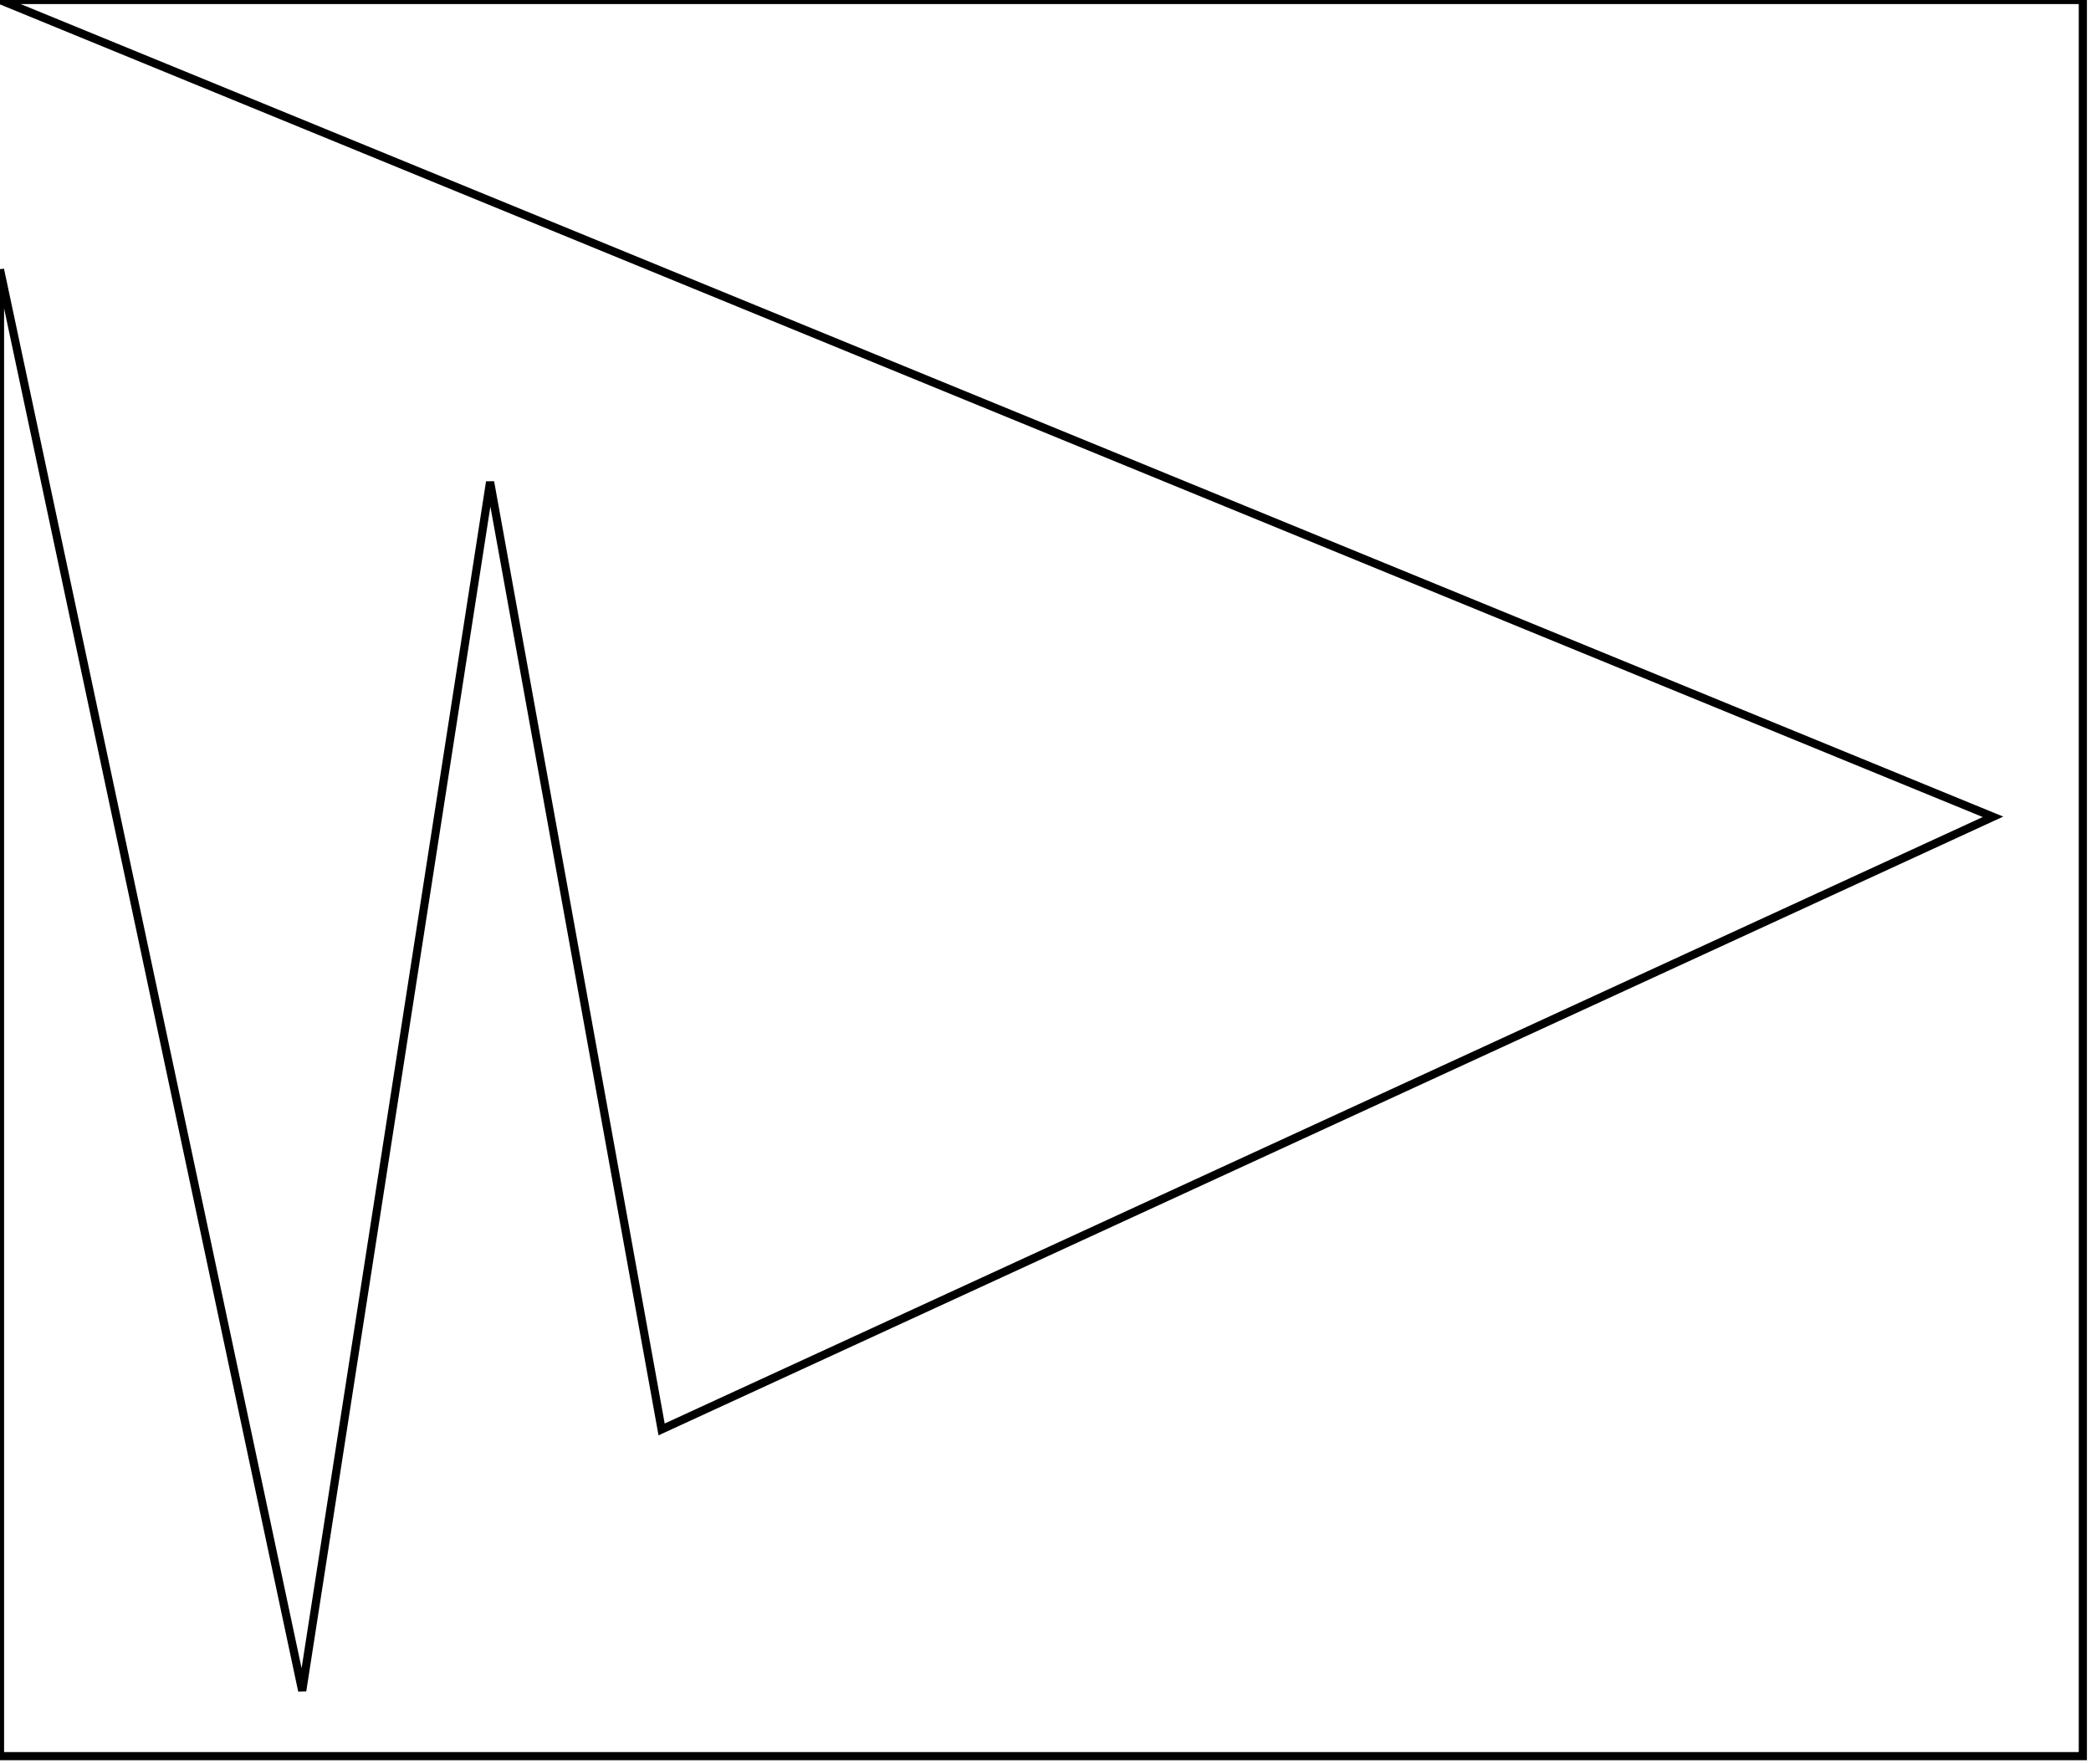 <?xml version="1.0" encoding="utf-8" ?>
<svg baseProfile="full" height="216" version="1.1" width="256" xmlns="http://www.w3.org/2000/svg" xmlns:ev="http://www.w3.org/2001/xml-events" xmlns:xlink="http://www.w3.org/1999/xlink"><defs /><rect fill="white" height="216" width="256" x="0" y="0" /><path d="M 0,0 L 244,100 L 81,175 L 60,59 L 37,207 L 0,33 L 0,215 L 255,215 L 255,0 Z" fill="none" stroke="black" stroke-width="1" /></svg>